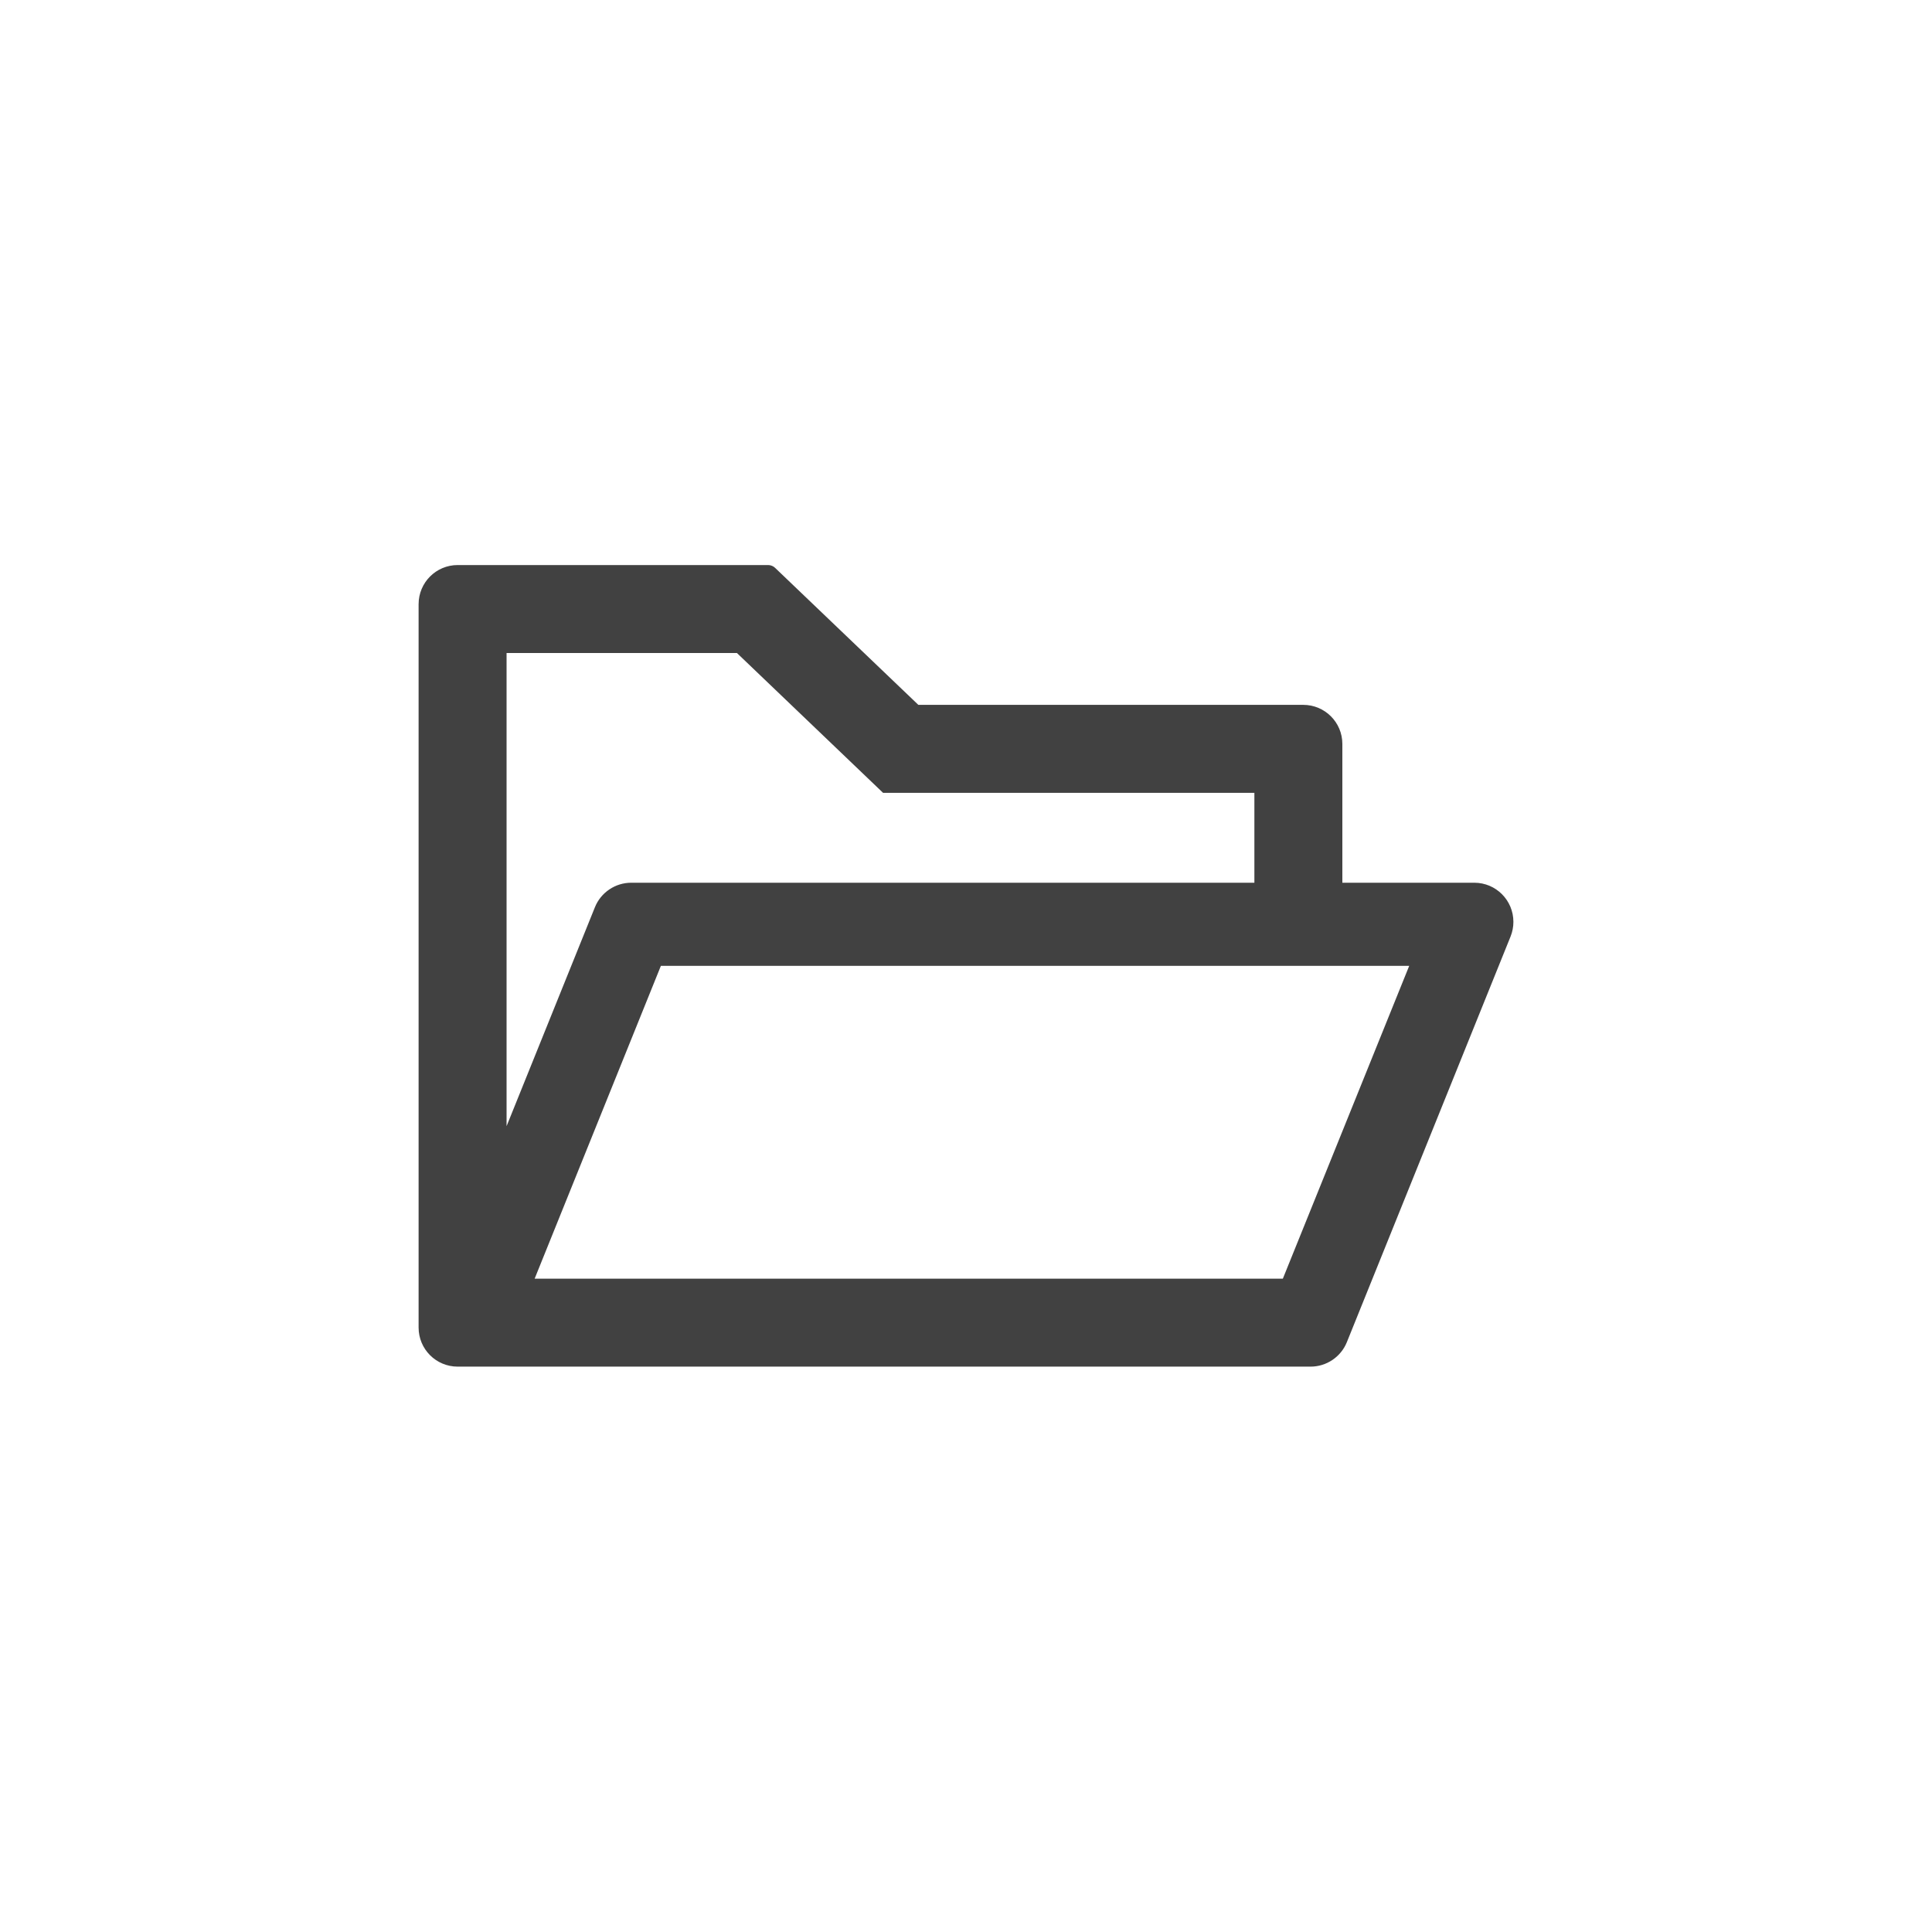 <svg width="30" height="30" viewBox="0 0 30 30" fill="none" xmlns="http://www.w3.org/2000/svg">
<g clip-path="url(#clip0_11396_138569)">
<path d="M22.893 13.707H20.844V11.552C20.844 11.216 20.572 10.945 20.237 10.945H14.26L12.034 8.816C12.006 8.79 11.969 8.775 11.93 8.774H7.107C6.771 8.774 6.5 9.046 6.5 9.382V20.614C6.5 20.95 6.771 21.221 7.107 21.221H20.35C20.597 21.221 20.821 21.071 20.914 20.841L23.456 14.542C23.485 14.47 23.5 14.392 23.5 14.315C23.5 13.979 23.229 13.707 22.893 13.707ZM7.866 10.14H11.443L13.712 12.311H19.478V13.707H9.801C9.555 13.707 9.331 13.857 9.238 14.087L7.866 17.487V10.14ZM19.92 19.855H8.302L10.262 14.998H21.882L19.92 19.855Z" fill="#414141"/>
</g>
<defs>
<clipPath id="clip0_11396_138569">
<rect width="17" height="17" fill="white" transform="translate(6.5 6.5)"/>
</clipPath>
</defs>
</svg>
